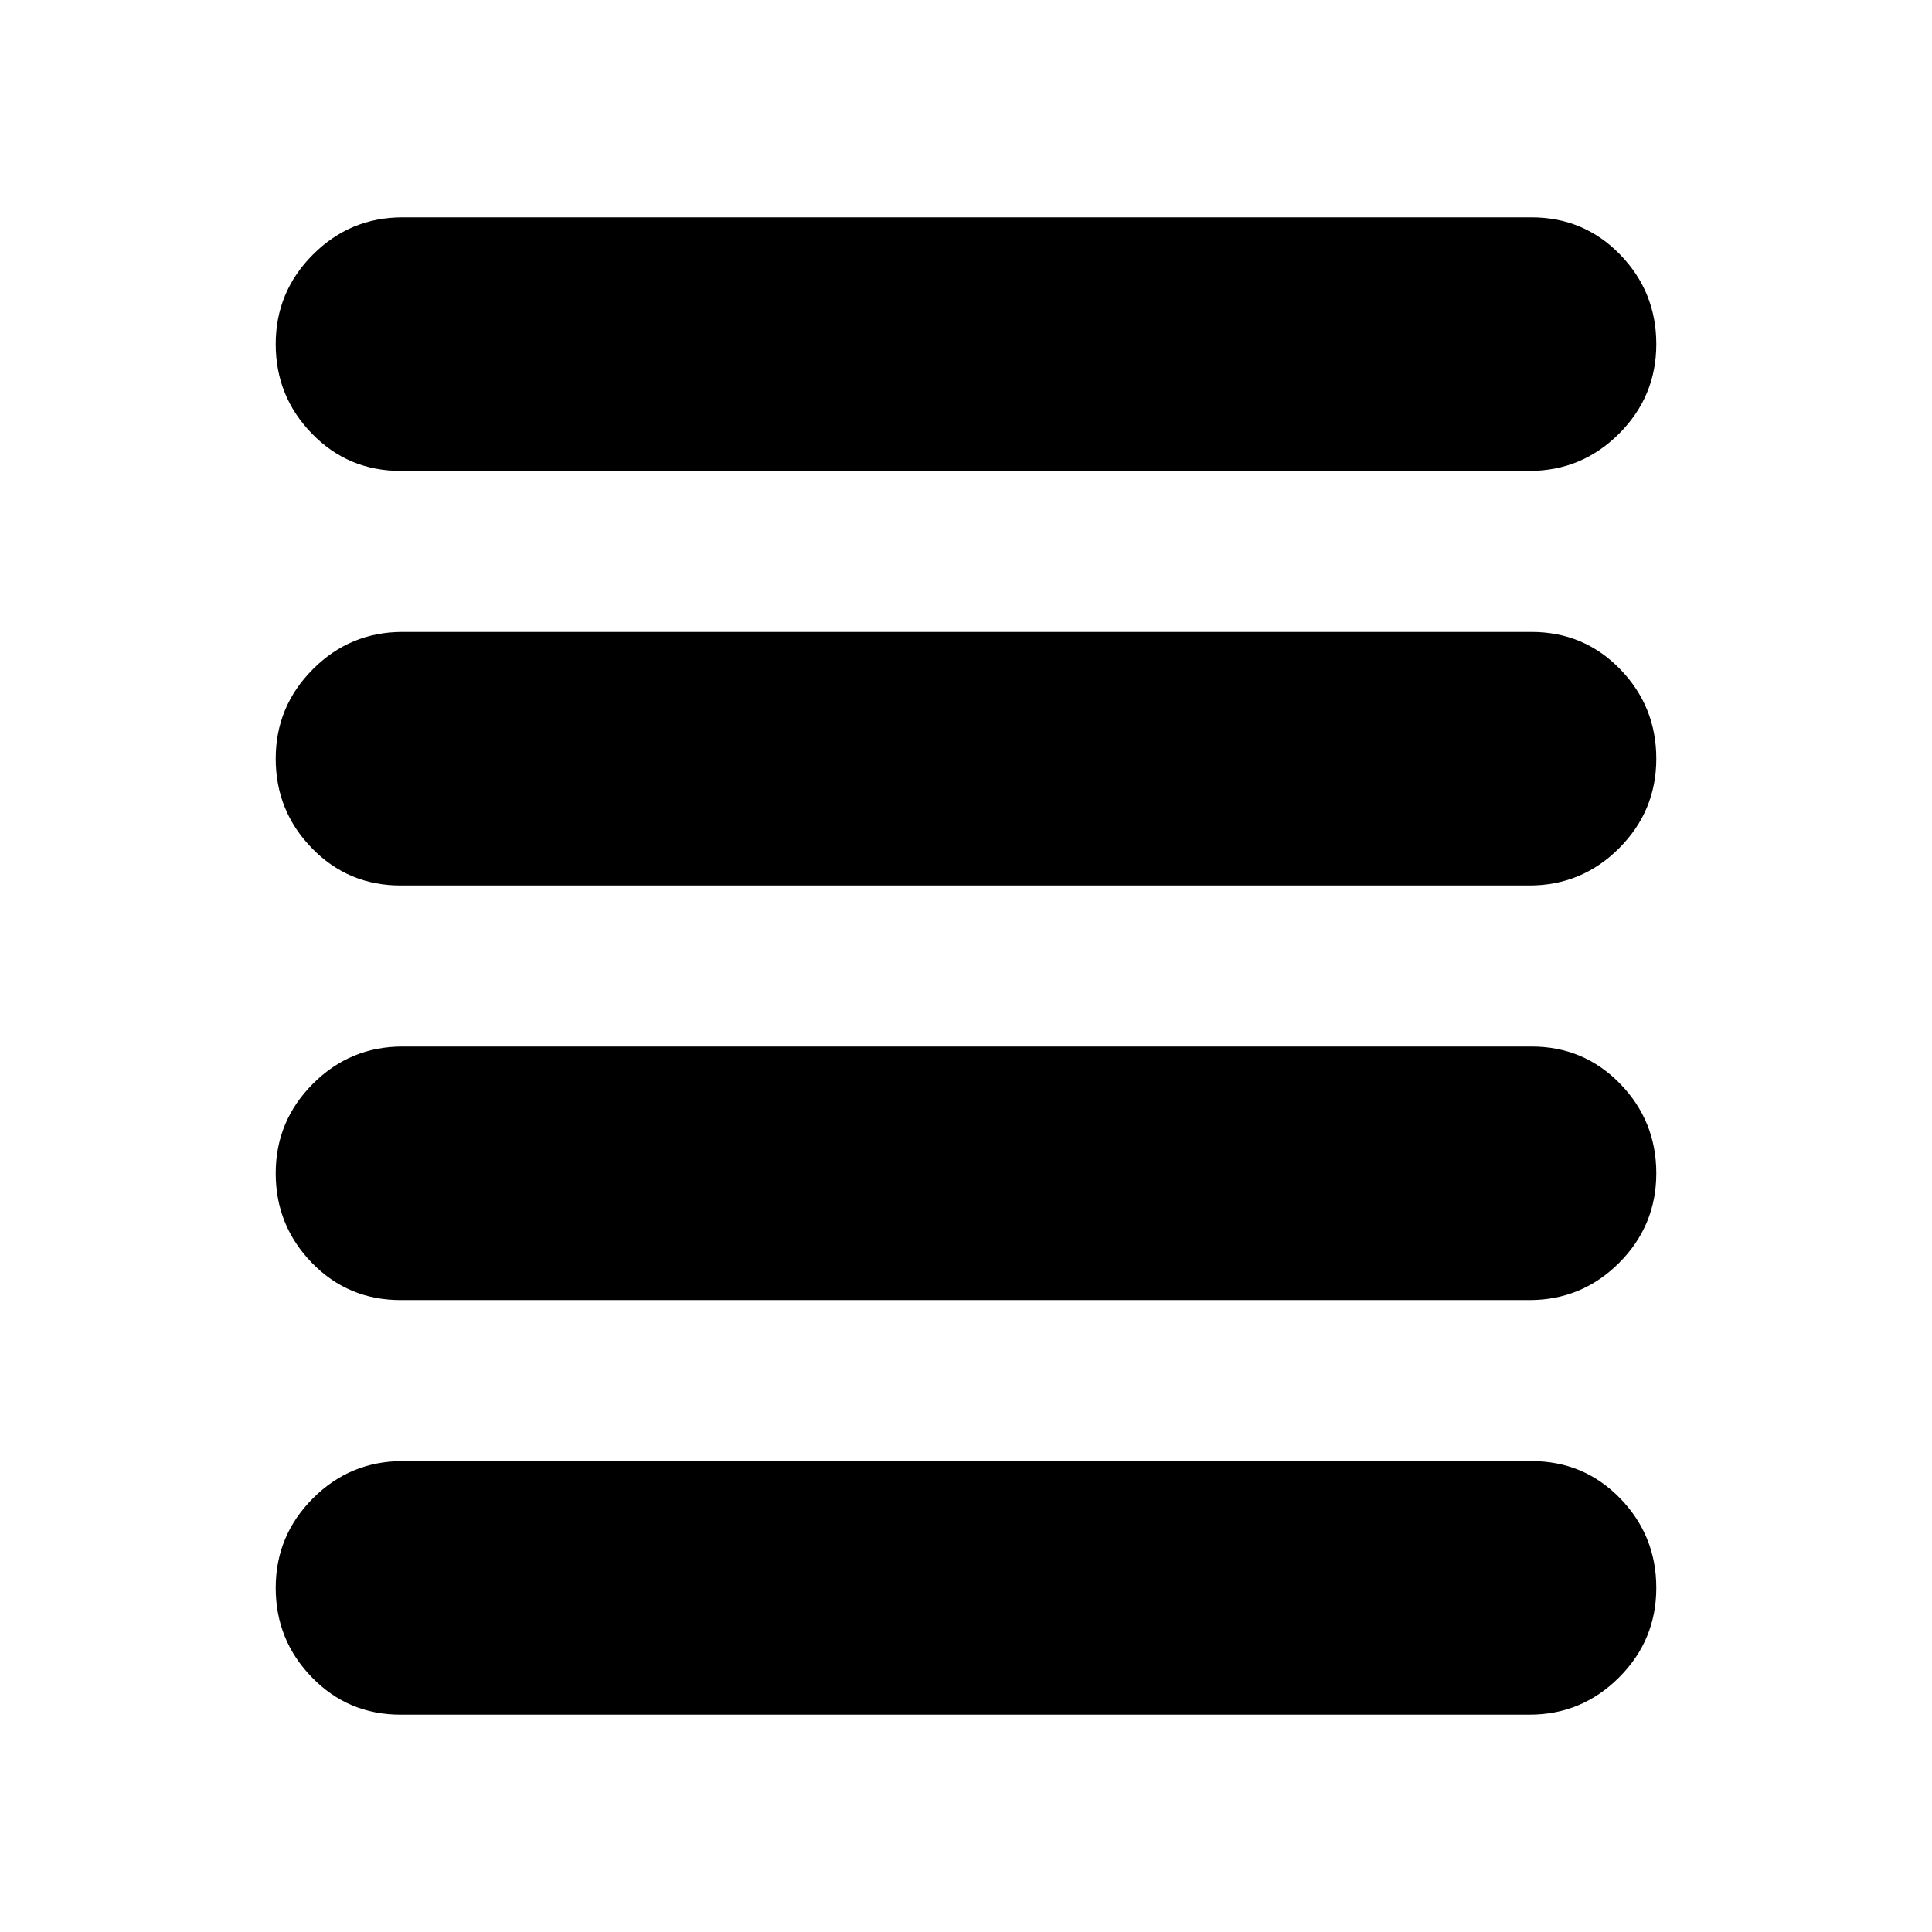<svg xmlns="http://www.w3.org/2000/svg" height="24" width="24"><path d="M4.975 16.15Q4.325 16.15 3.875 15.688Q3.425 15.225 3.425 14.575Q3.425 13.925 3.888 13.462Q4.35 13 5 13H19.025Q19.675 13 20.125 13.462Q20.575 13.925 20.575 14.575Q20.575 15.225 20.113 15.688Q19.65 16.15 19 16.15ZM4.975 21.3Q4.325 21.3 3.875 20.837Q3.425 20.375 3.425 19.725Q3.425 19.075 3.888 18.612Q4.35 18.15 5 18.15H19.025Q19.675 18.15 20.125 18.612Q20.575 19.075 20.575 19.725Q20.575 20.375 20.113 20.837Q19.65 21.3 19 21.3ZM4.975 11Q4.325 11 3.875 10.537Q3.425 10.075 3.425 9.425Q3.425 8.775 3.888 8.312Q4.35 7.85 5 7.85H19.025Q19.675 7.85 20.125 8.312Q20.575 8.775 20.575 9.425Q20.575 10.075 20.113 10.537Q19.65 11 19 11ZM4.975 5.85Q4.325 5.85 3.875 5.387Q3.425 4.925 3.425 4.275Q3.425 3.625 3.888 3.162Q4.35 2.7 5 2.7H19.025Q19.675 2.7 20.125 3.162Q20.575 3.625 20.575 4.275Q20.575 4.925 20.113 5.387Q19.65 5.85 19 5.85Z"/></svg>